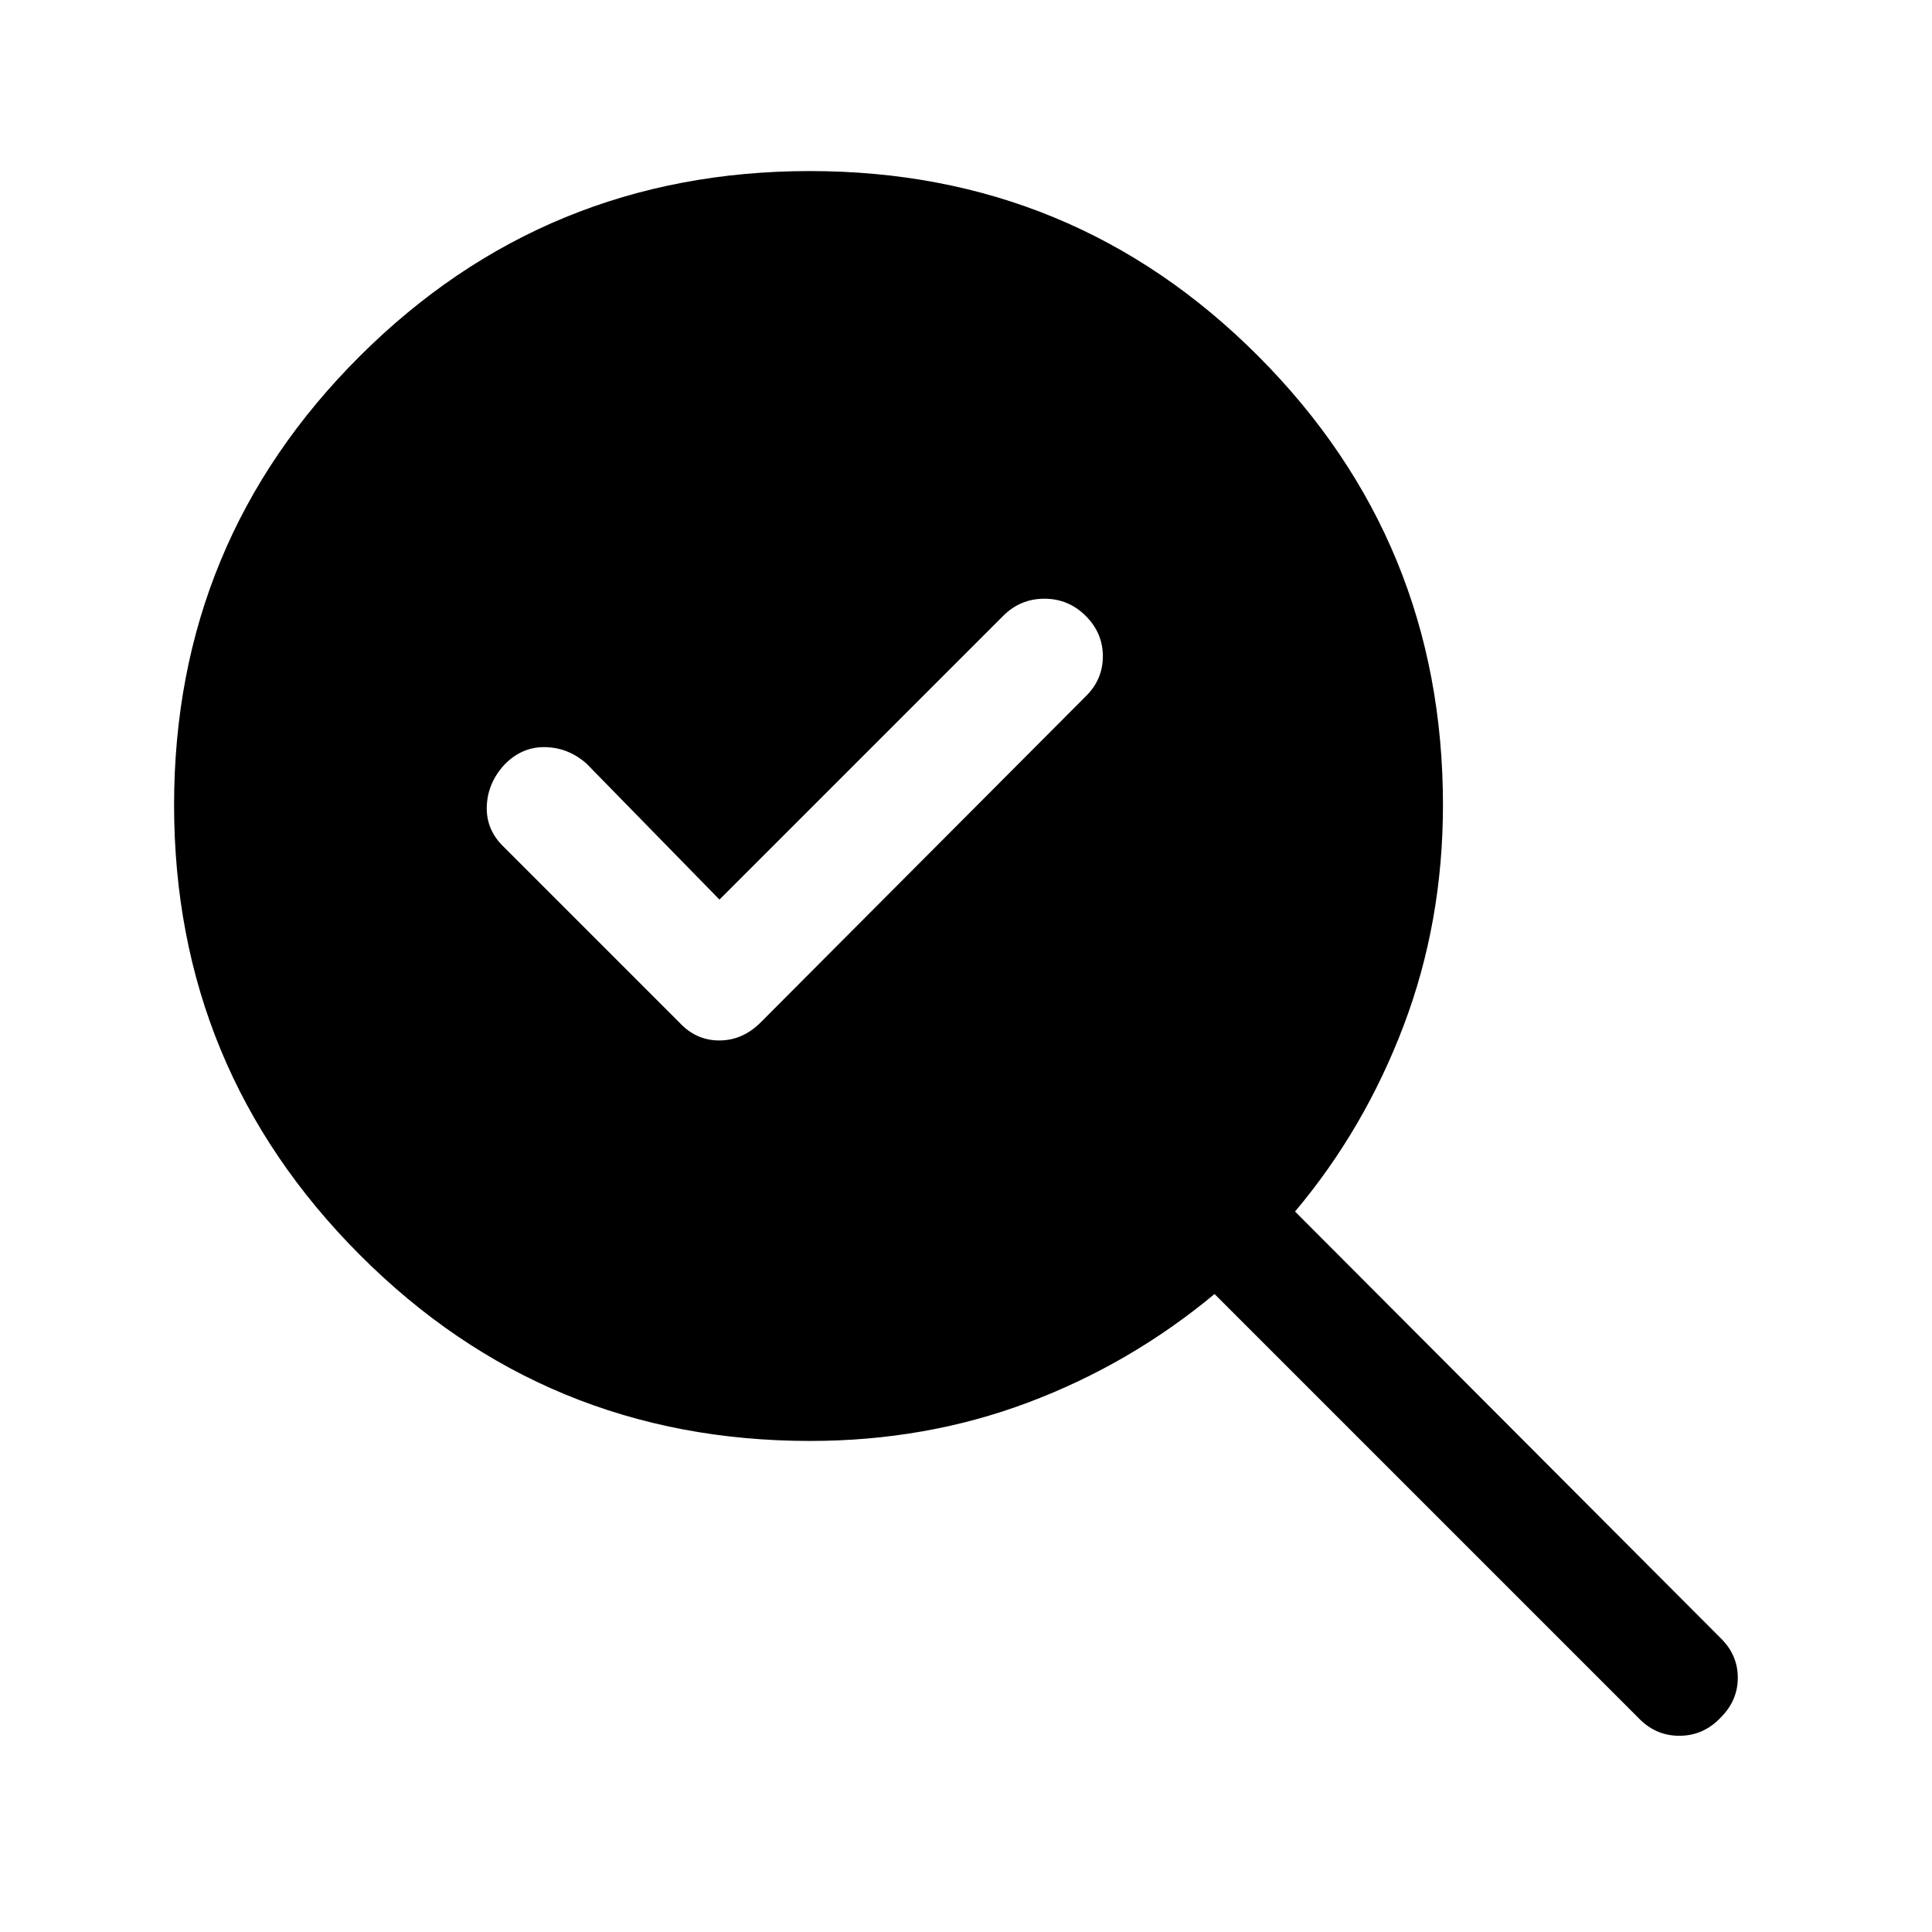 <svg xmlns="http://www.w3.org/2000/svg" height="48" viewBox="0 -960 960 960" width="48"><path d="m357.5-513-66-67.5q-9-8-20.5-8.25t-20.12 8.46q-8.62 9.22-9 21-.38 11.79 8.62 20.29l87 87q8.3 9 19.9 9 11.6 0 20.6-9l161.5-162q8.5-8.3 8.5-19.9 0-11.6-8.55-20.1-8.56-8.5-20.5-8.5-11.95 0-20.45 8.5l-141 141Zm45 269q-131.5 0-223.75-92.5T86.5-560q0-131 92.25-223t223.75-92q131 0 222.75 92T717-560q0 58.03-19.5 109.51Q678-399 643.5-358L855-146q8.5 8.3 8.5 19.65 0 11.35-8.55 19.85-8.56 9-20.5 9-11.95 0-20.45-9L603.5-317q-41.96 34.87-92.73 53.93Q460-244 402.5-244Z"/></svg>